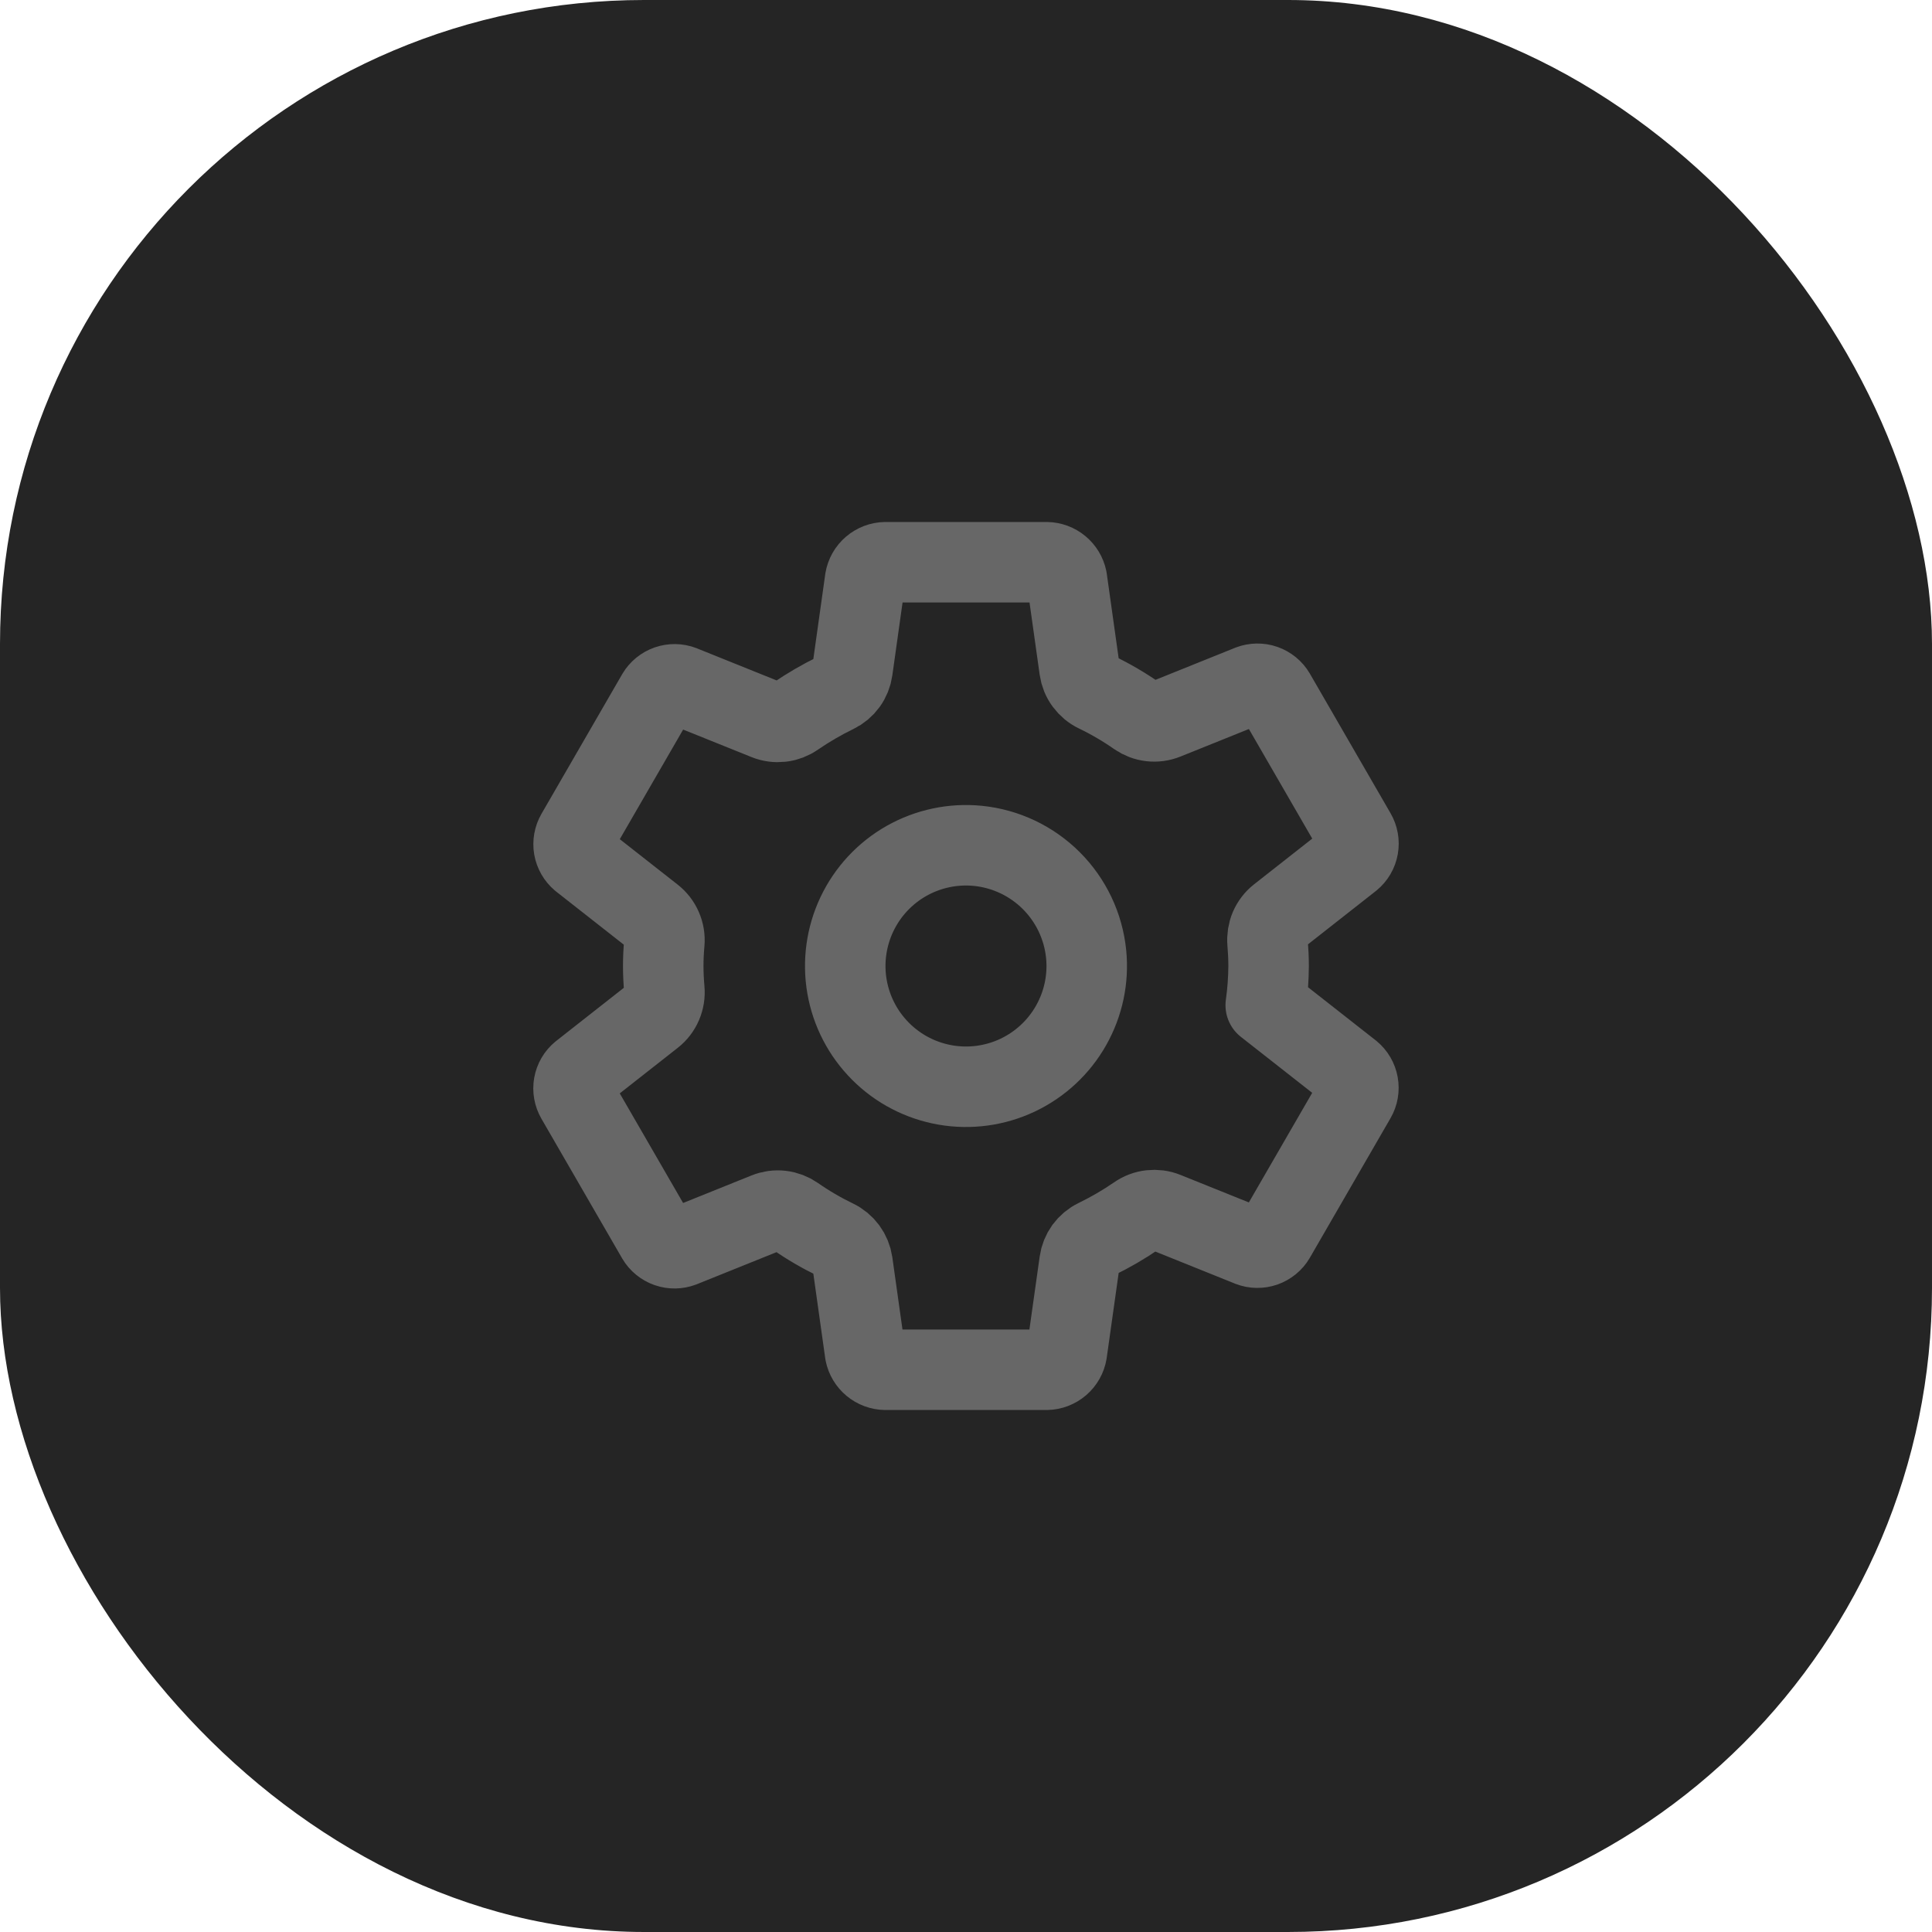 <svg width="48" height="48" viewBox="0 0 48 48" fill="none" xmlns="http://www.w3.org/2000/svg">
<rect width="48" height="48" rx="16" fill="#252525"/>
<path d="M24.295 21.015C23.679 20.954 23.06 21.085 22.522 21.389C21.983 21.694 21.553 22.158 21.288 22.717C21.024 23.276 20.938 23.903 21.044 24.513C21.15 25.122 21.441 25.684 21.879 26.121C22.316 26.559 22.878 26.85 23.487 26.956C24.097 27.062 24.724 26.976 25.283 26.712C25.842 26.447 26.306 26.016 26.61 25.478C26.915 24.94 27.046 24.321 26.985 23.705C26.916 23.015 26.61 22.37 26.12 21.88C25.63 21.39 24.985 21.084 24.295 21.015ZM31.518 24C31.516 24.326 31.492 24.652 31.447 24.974L33.566 26.637C33.658 26.713 33.72 26.82 33.741 26.938C33.762 27.056 33.741 27.178 33.681 27.281L31.676 30.75C31.615 30.853 31.52 30.93 31.407 30.97C31.294 31.009 31.171 31.008 31.06 30.965L28.955 30.118C28.839 30.071 28.713 30.055 28.589 30.069C28.465 30.083 28.346 30.128 28.244 30.2C27.923 30.421 27.585 30.617 27.234 30.788C27.124 30.841 27.029 30.921 26.956 31.02C26.884 31.12 26.838 31.235 26.821 31.357L26.505 33.601C26.485 33.72 26.423 33.828 26.332 33.906C26.241 33.984 26.125 34.029 26.005 34.031H21.995C21.877 34.029 21.763 33.987 21.672 33.911C21.581 33.836 21.518 33.731 21.494 33.615L21.179 31.374C21.161 31.251 21.113 31.134 21.04 31.035C20.966 30.935 20.869 30.854 20.757 30.801C20.407 30.632 20.07 30.435 19.751 30.212C19.649 30.141 19.531 30.096 19.407 30.082C19.284 30.068 19.158 30.085 19.043 30.132L16.939 30.979C16.827 31.021 16.704 31.023 16.592 30.984C16.479 30.944 16.384 30.867 16.323 30.764L14.318 27.295C14.258 27.192 14.236 27.07 14.257 26.952C14.278 26.834 14.34 26.727 14.433 26.651L16.224 25.244C16.322 25.167 16.399 25.066 16.448 24.95C16.497 24.835 16.517 24.709 16.505 24.584C16.488 24.389 16.478 24.194 16.478 23.999C16.478 23.803 16.488 23.611 16.505 23.42C16.516 23.296 16.495 23.171 16.445 23.057C16.396 22.943 16.319 22.843 16.221 22.766L14.43 21.36C14.339 21.283 14.279 21.177 14.258 21.06C14.238 20.942 14.26 20.822 14.319 20.719L16.324 17.25C16.385 17.147 16.48 17.07 16.593 17.03C16.706 16.991 16.828 16.992 16.94 17.035L19.045 17.882C19.161 17.929 19.287 17.945 19.411 17.931C19.535 17.917 19.653 17.872 19.756 17.8C20.077 17.579 20.415 17.383 20.766 17.212C20.876 17.159 20.971 17.079 21.043 16.98C21.116 16.88 21.162 16.765 21.179 16.643L21.494 14.399C21.515 14.28 21.576 14.172 21.668 14.094C21.759 14.016 21.875 13.971 21.995 13.969H26.005C26.123 13.971 26.237 14.013 26.328 14.089C26.419 14.164 26.482 14.269 26.506 14.384L26.821 16.626C26.839 16.749 26.886 16.866 26.96 16.965C27.034 17.065 27.131 17.146 27.243 17.199C27.593 17.368 27.93 17.565 28.249 17.788C28.351 17.859 28.469 17.904 28.593 17.918C28.716 17.932 28.841 17.915 28.957 17.868L31.061 17.021C31.173 16.979 31.296 16.977 31.408 17.016C31.521 17.056 31.616 17.133 31.677 17.236L33.682 20.705C33.742 20.808 33.764 20.93 33.743 21.048C33.722 21.166 33.66 21.273 33.567 21.349L31.776 22.756C31.677 22.833 31.6 22.934 31.55 23.049C31.501 23.165 31.481 23.291 31.492 23.416C31.508 23.61 31.518 23.805 31.518 24Z" stroke="#676767" stroke-width="2" stroke-linecap="round" stroke-linejoin="round"/>
</svg>
